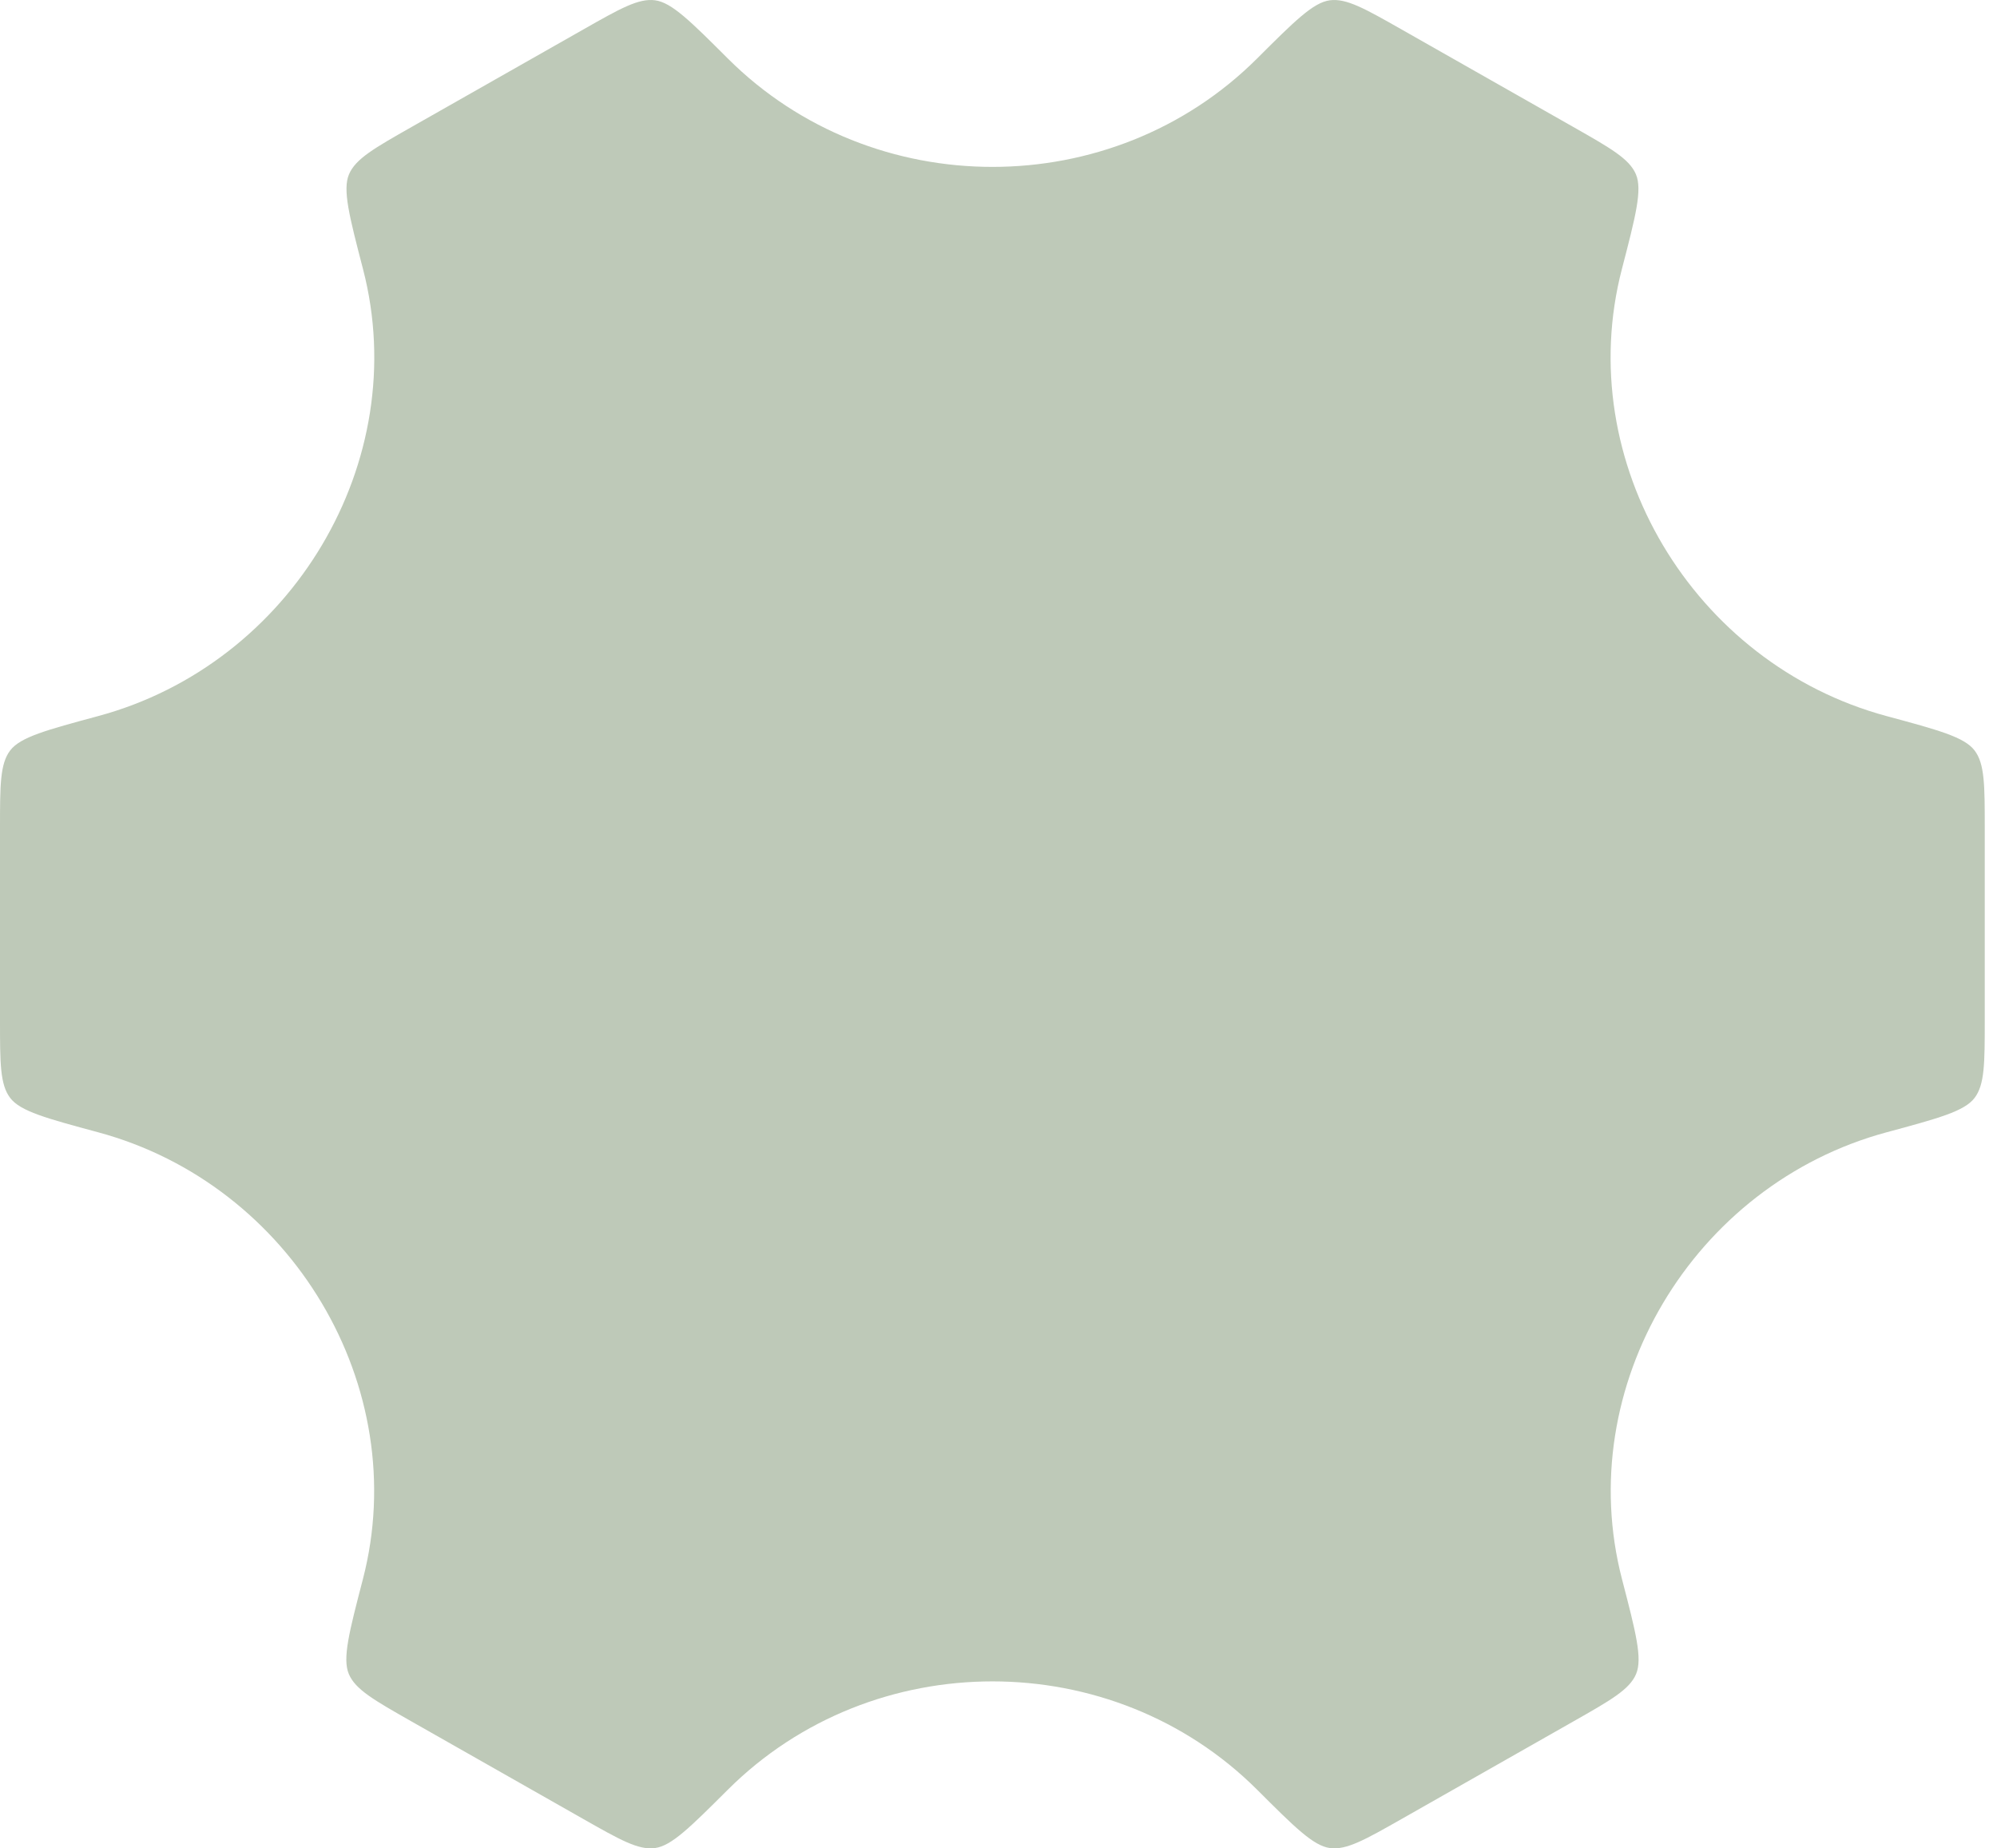 <svg width="67" height="62" viewBox="0 0 67 62" fill="none" xmlns="http://www.w3.org/2000/svg">
<path d="M63.296 37.981C65.034 37.512 65.903 37.278 66.246 36.83C66.589 36.382 66.589 35.661 66.589 34.219V27.782C66.589 26.34 66.589 25.619 66.246 25.171C65.903 24.723 65.034 24.489 63.296 24.02C56.803 22.269 52.738 15.48 54.414 9.029C54.875 7.255 55.106 6.367 54.886 5.847C54.666 5.327 54.034 4.968 52.771 4.251L47.029 0.991C45.789 0.287 45.17 -0.064 44.614 0.01C44.057 0.085 43.43 0.711 42.175 1.963C37.316 6.81 29.278 6.81 24.419 1.963C23.165 0.711 22.537 0.085 21.981 0.01C21.425 -0.065 20.805 0.287 19.566 0.991L13.823 4.251C12.56 4.968 11.929 5.327 11.709 5.847C11.489 6.367 11.719 7.254 12.18 9.029C13.855 15.48 9.788 22.269 3.293 24.02C1.555 24.489 0.686 24.723 0.343 25.171C0 25.619 0 26.34 0 27.782V34.219C0 35.661 0 36.382 0.343 36.83C0.686 37.278 1.555 37.512 3.293 37.981C9.787 39.732 13.851 46.521 12.175 52.972C11.714 54.746 11.483 55.633 11.704 56.154C11.924 56.674 12.555 57.032 13.818 57.75L19.56 61.01C20.8 61.714 21.419 62.066 21.976 61.99C22.532 61.916 23.159 61.289 24.414 60.038C29.275 55.187 37.319 55.187 42.181 60.037C43.435 61.289 44.062 61.915 44.619 61.99C45.175 62.065 45.795 61.713 47.034 61.01L52.776 57.749C54.039 57.032 54.671 56.674 54.891 56.153C55.111 55.633 54.88 54.746 54.419 52.972C52.743 46.521 56.804 39.732 63.296 37.981Z" fill="#BEC9B8"/>
</svg>
